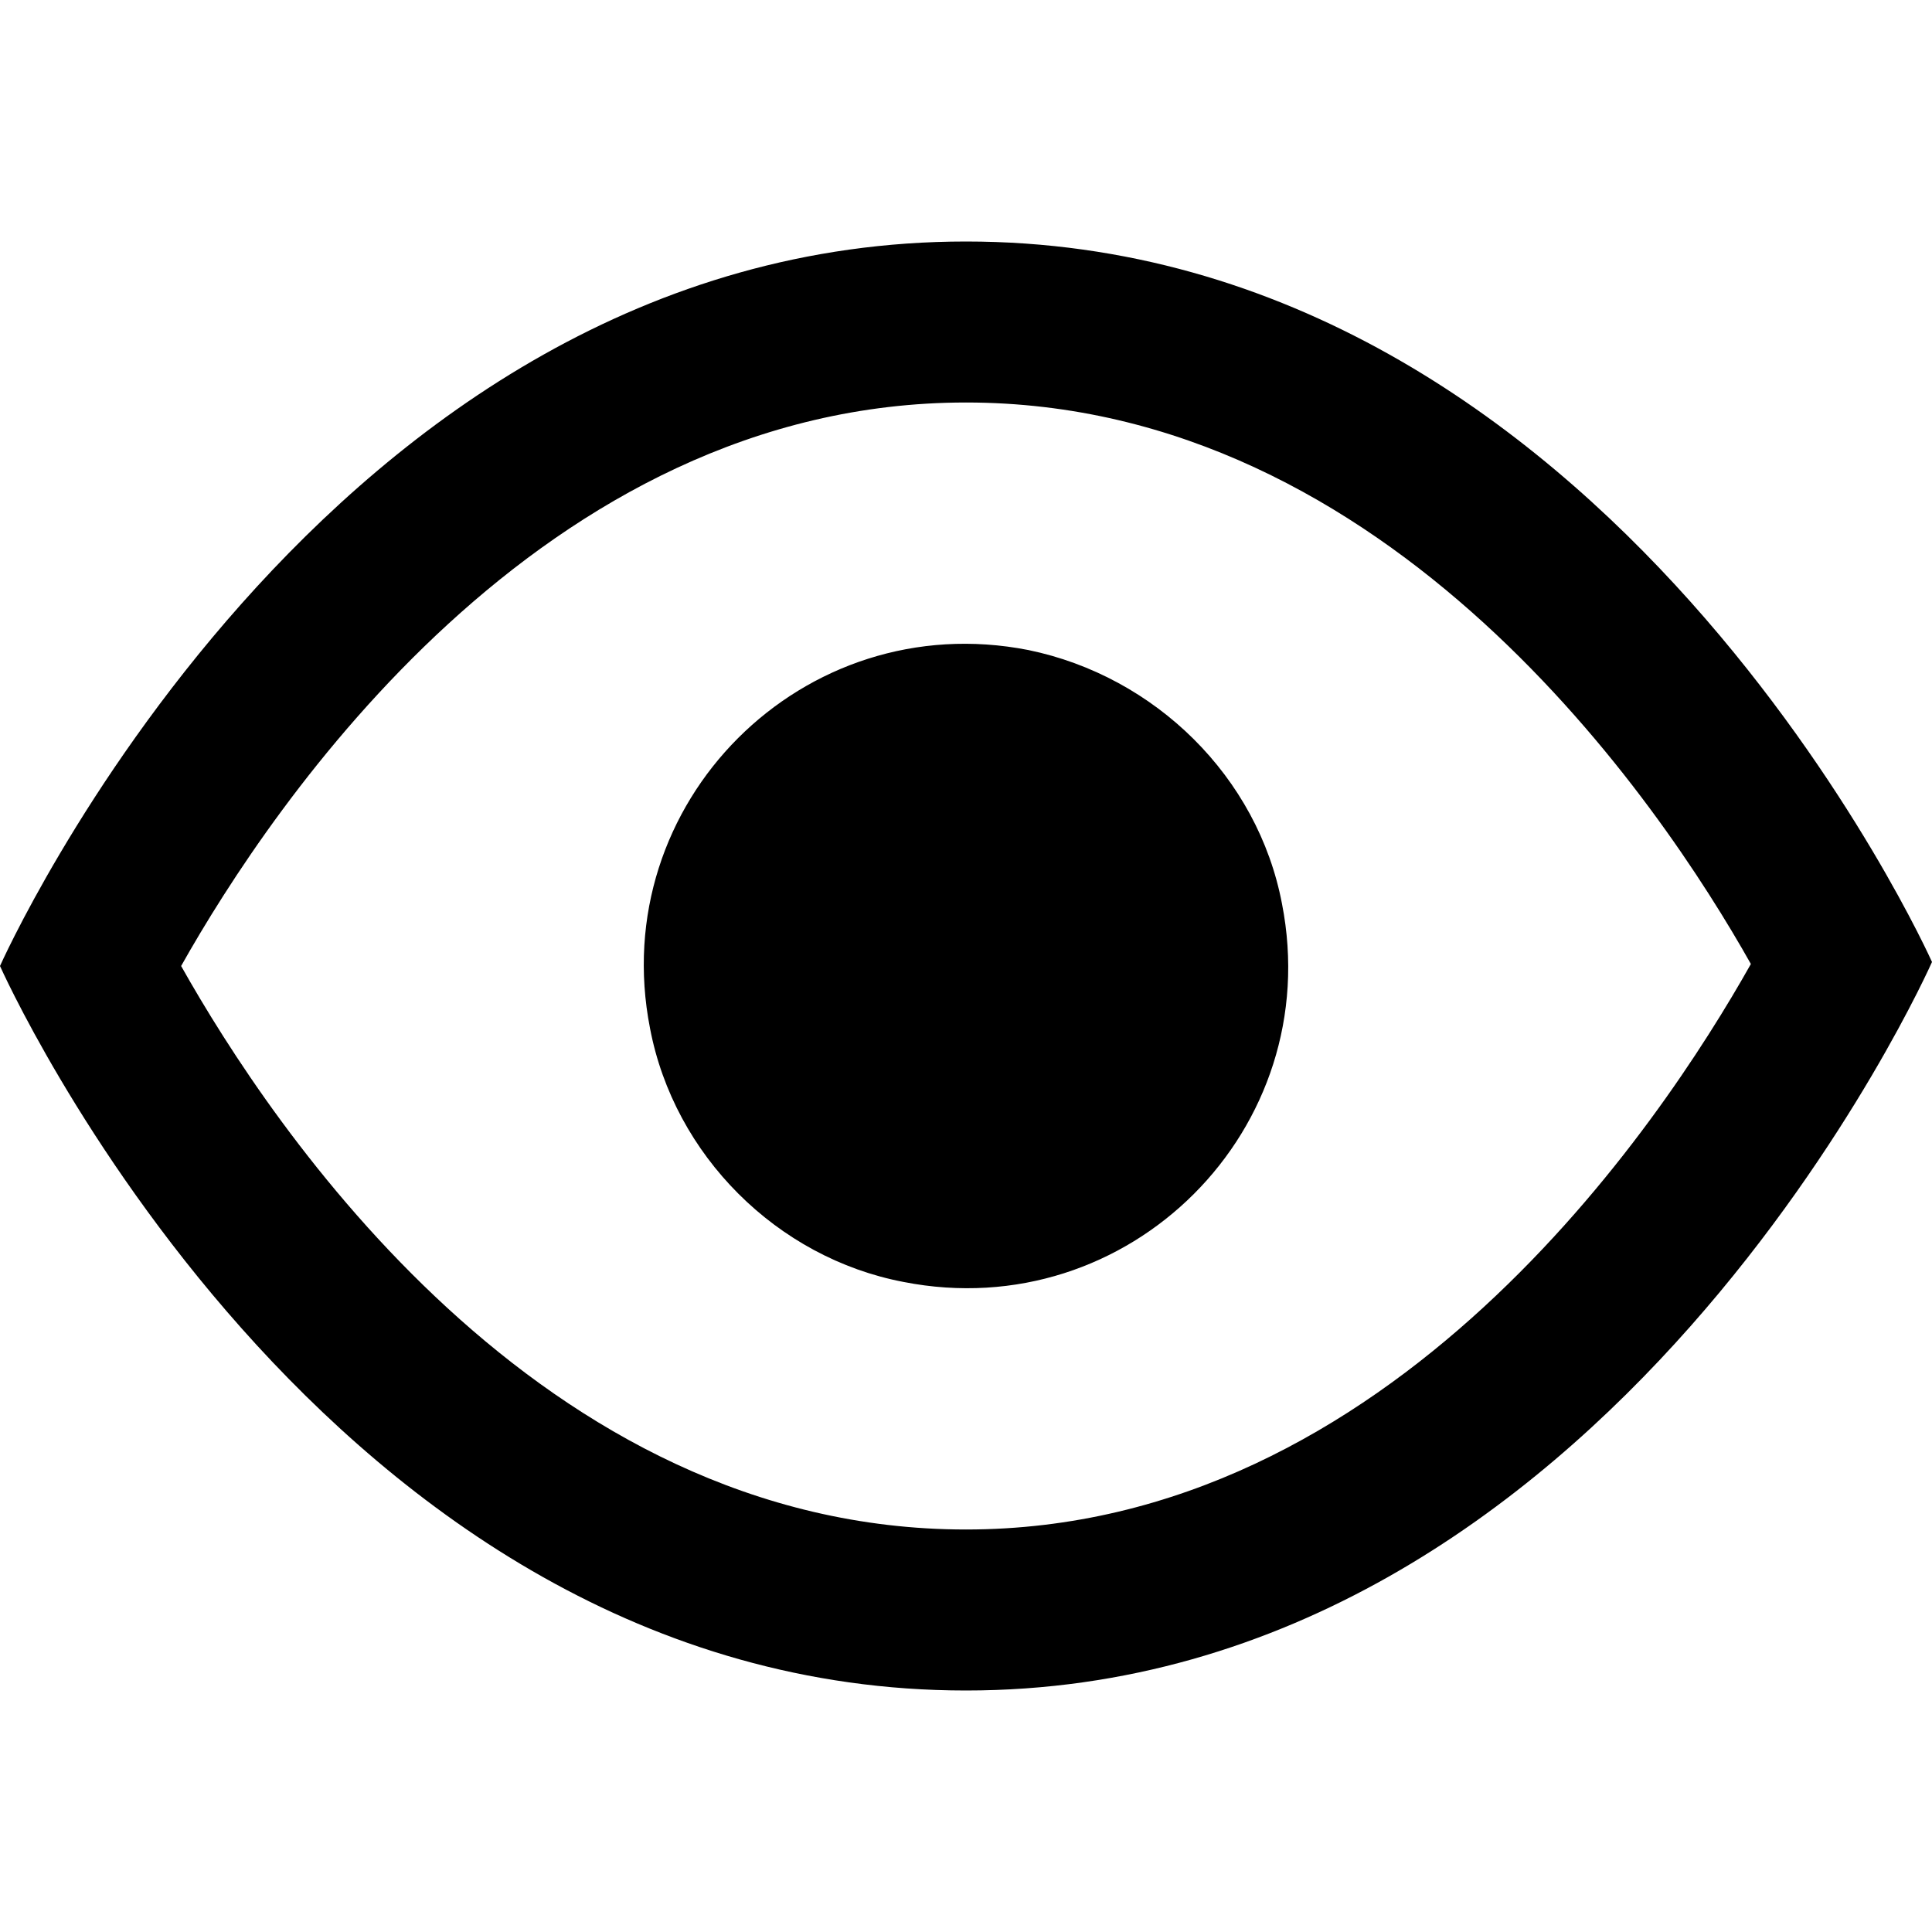 <svg xmlns="http://www.w3.org/2000/svg" width="96" height="96" viewBox="0 0 96 96"><path d="M44.9 63.7c11.2 2.2 21-7.6 18.8-18.8-1.2-6.3-6.3-11.3-12.6-12.6-11.2-2.2-21 7.6-18.8 18.8 1.2 6.3 6.3 11.4 12.6 12.6zM48 12C16 12 0 48 0 48s16 36 48 36 48-36.2 48-36.2S80 12 48 12zm0 64C26.8 76 13.5 56 9 48c4.5-8 17.9-28 39-28s34.5 19.9 39 27.9C82.5 55.9 69.1 76 48 76z"/></svg>